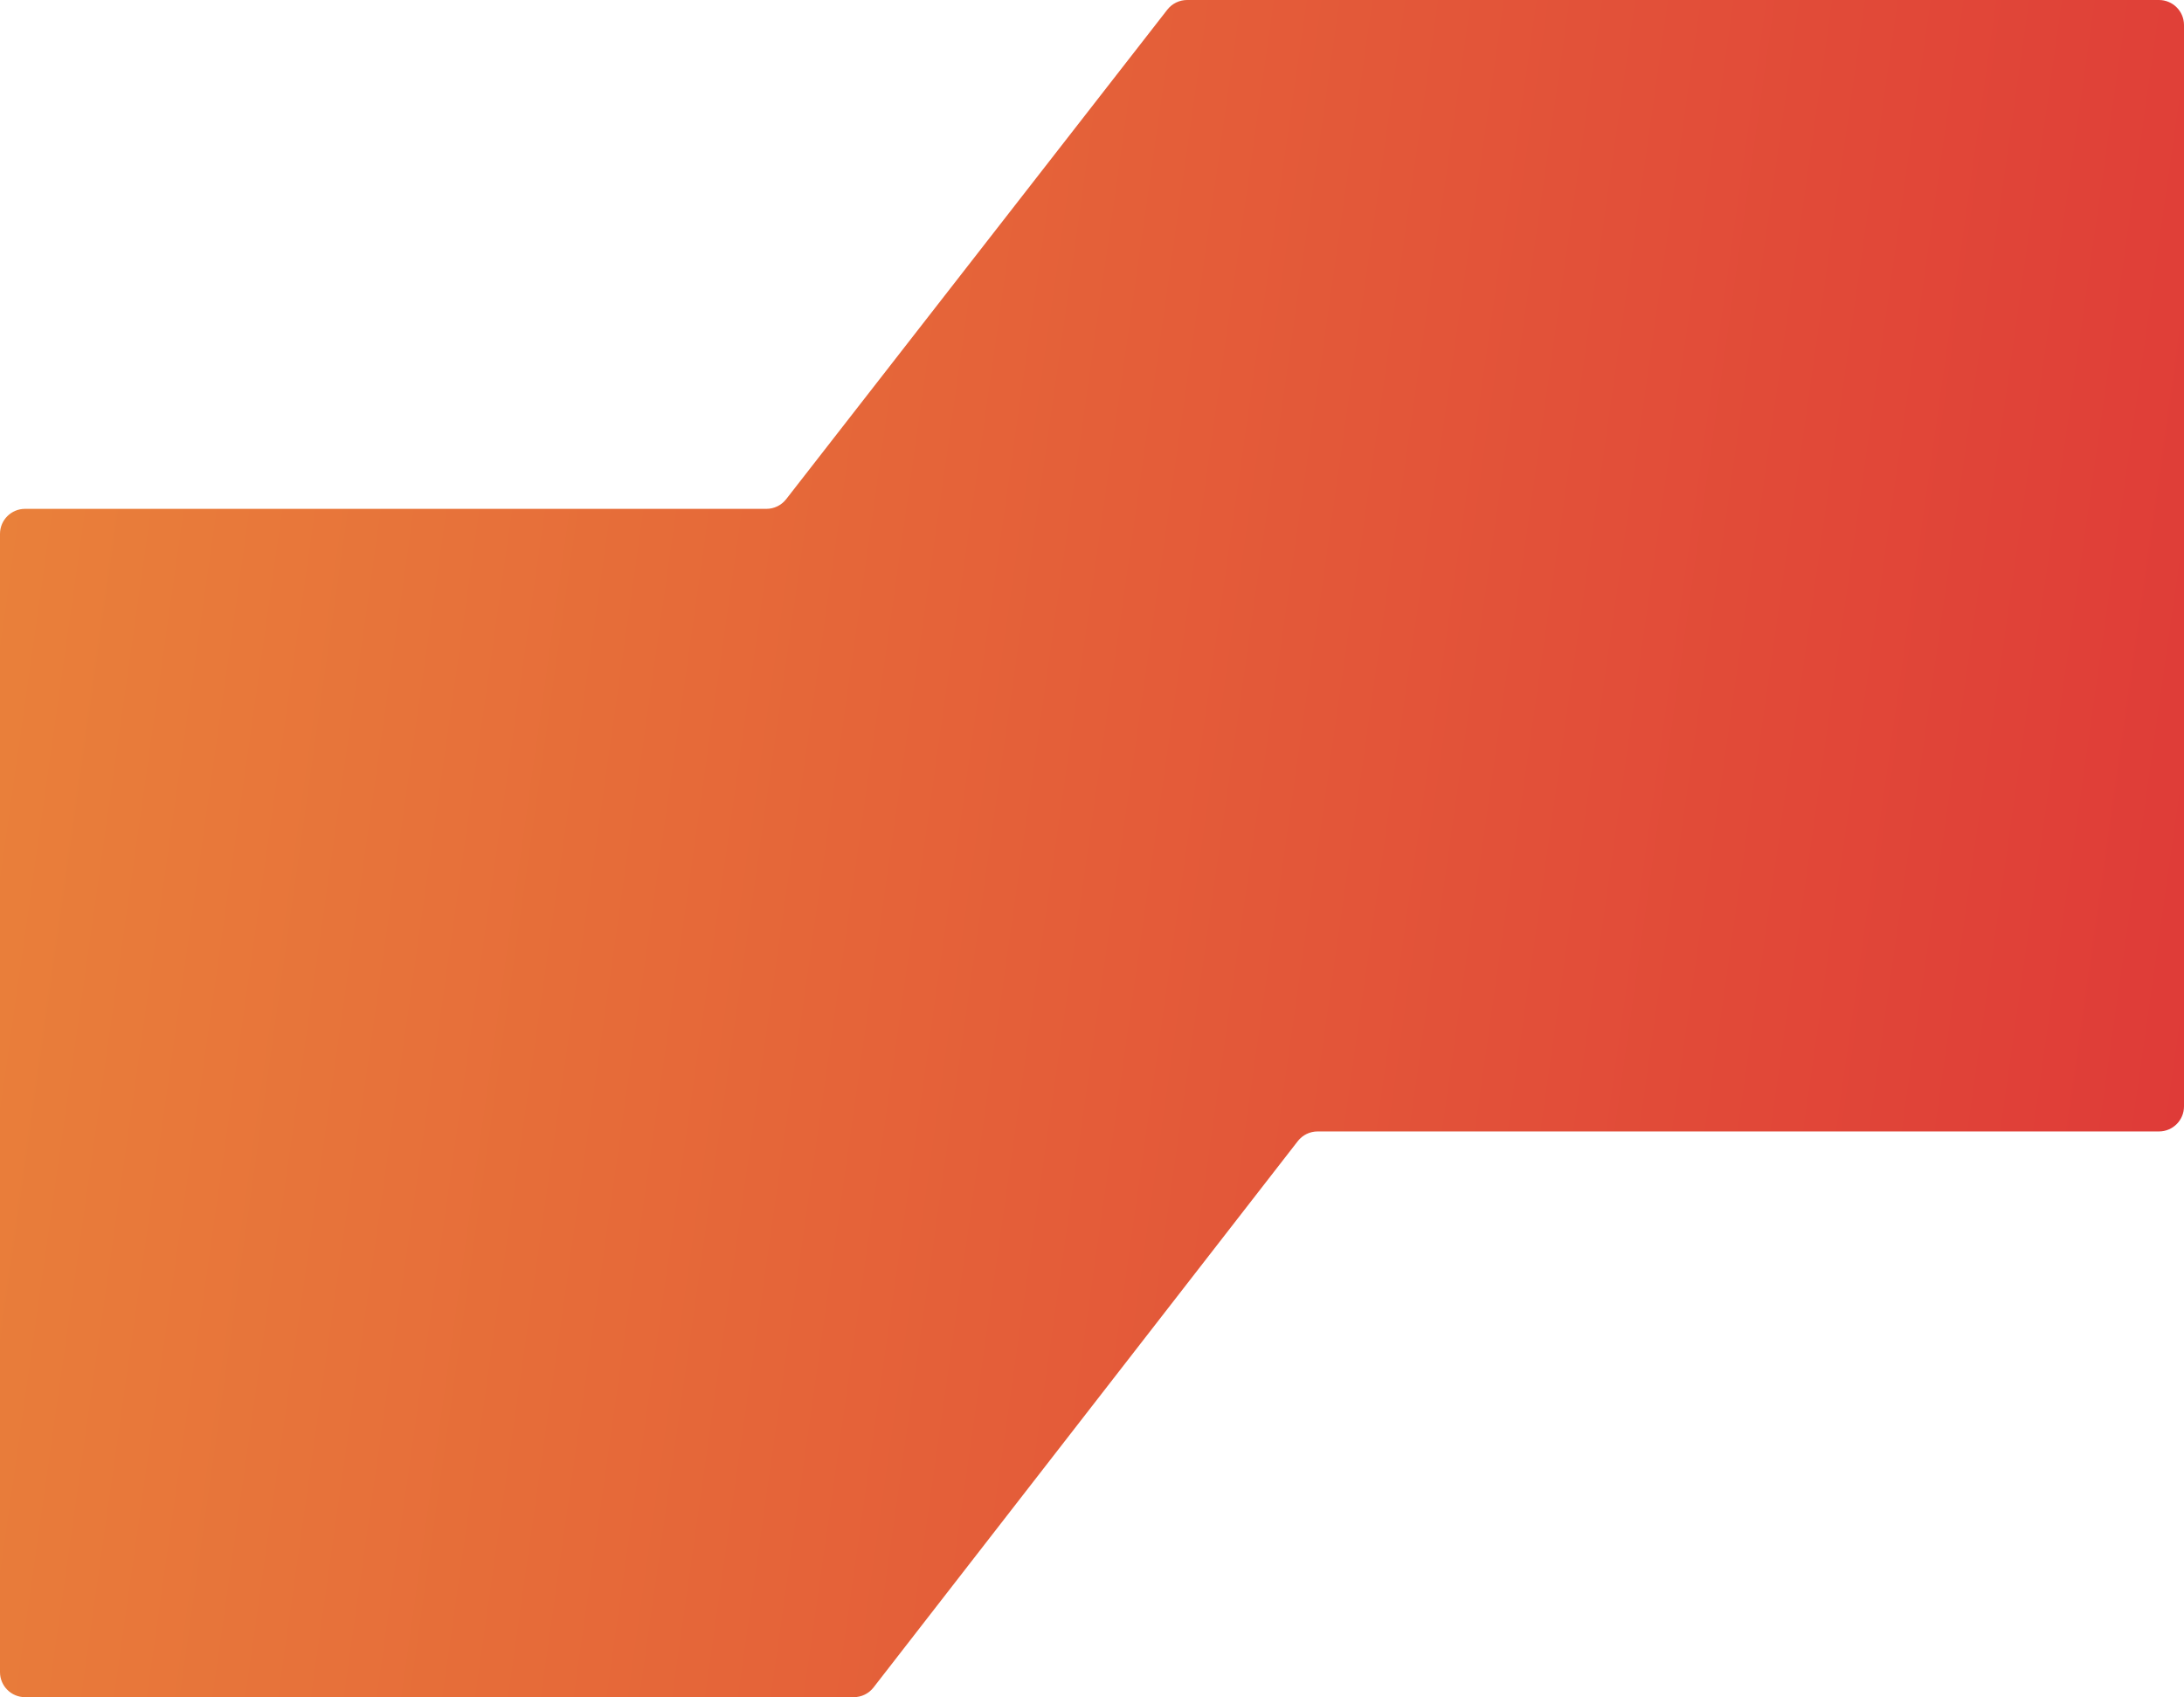 <?xml version="1.0" encoding="UTF-8"?>
<svg id="Layer_2" data-name="Layer 2" xmlns="http://www.w3.org/2000/svg" xmlns:xlink="http://www.w3.org/1999/xlink" viewBox="0 0 791.61 615.3">
  <defs>
    <style>
      .cls-1 {
        fill: url(#New_Gradient_Swatch_6);
        stroke-width: 0px;
      }
    </style>
    <linearGradient id="New_Gradient_Swatch_6" data-name="New Gradient Swatch 6" x1="-70.09" y1="265.37" x2="742.99" y2="265.37" gradientTransform="translate(98.48 -2.51) rotate(8.07)" gradientUnits="userSpaceOnUse">
      <stop offset="0" stop-color="#e9803a"/>
      <stop offset="1" stop-color="#df3b38"/>
    </linearGradient>
  </defs>
  <g id="Layer_1-2" data-name="Layer 1">
    <path class="cls-1" d="M791.61,9.08v392.04c0,5.01-4.06,9.08-9.08,9.08h-304.96c-2.8,0-5.45,1.3-7.17,3.51l-153.79,198.08c-1.72,2.22-4.37,3.51-7.17,3.51H9.08c-5.01,0-9.08-4.06-9.08-9.08V193.56c0-5.01,4.06-9.08,9.08-9.08h268.71c2.8,0,5.44-1.29,7.16-3.5L423.11,3.5C424.83,1.29,427.48,0,430.28,0h352.25c5.01,0,9.08,4.06,9.08,9.08Z"/>
  </g>
</svg>